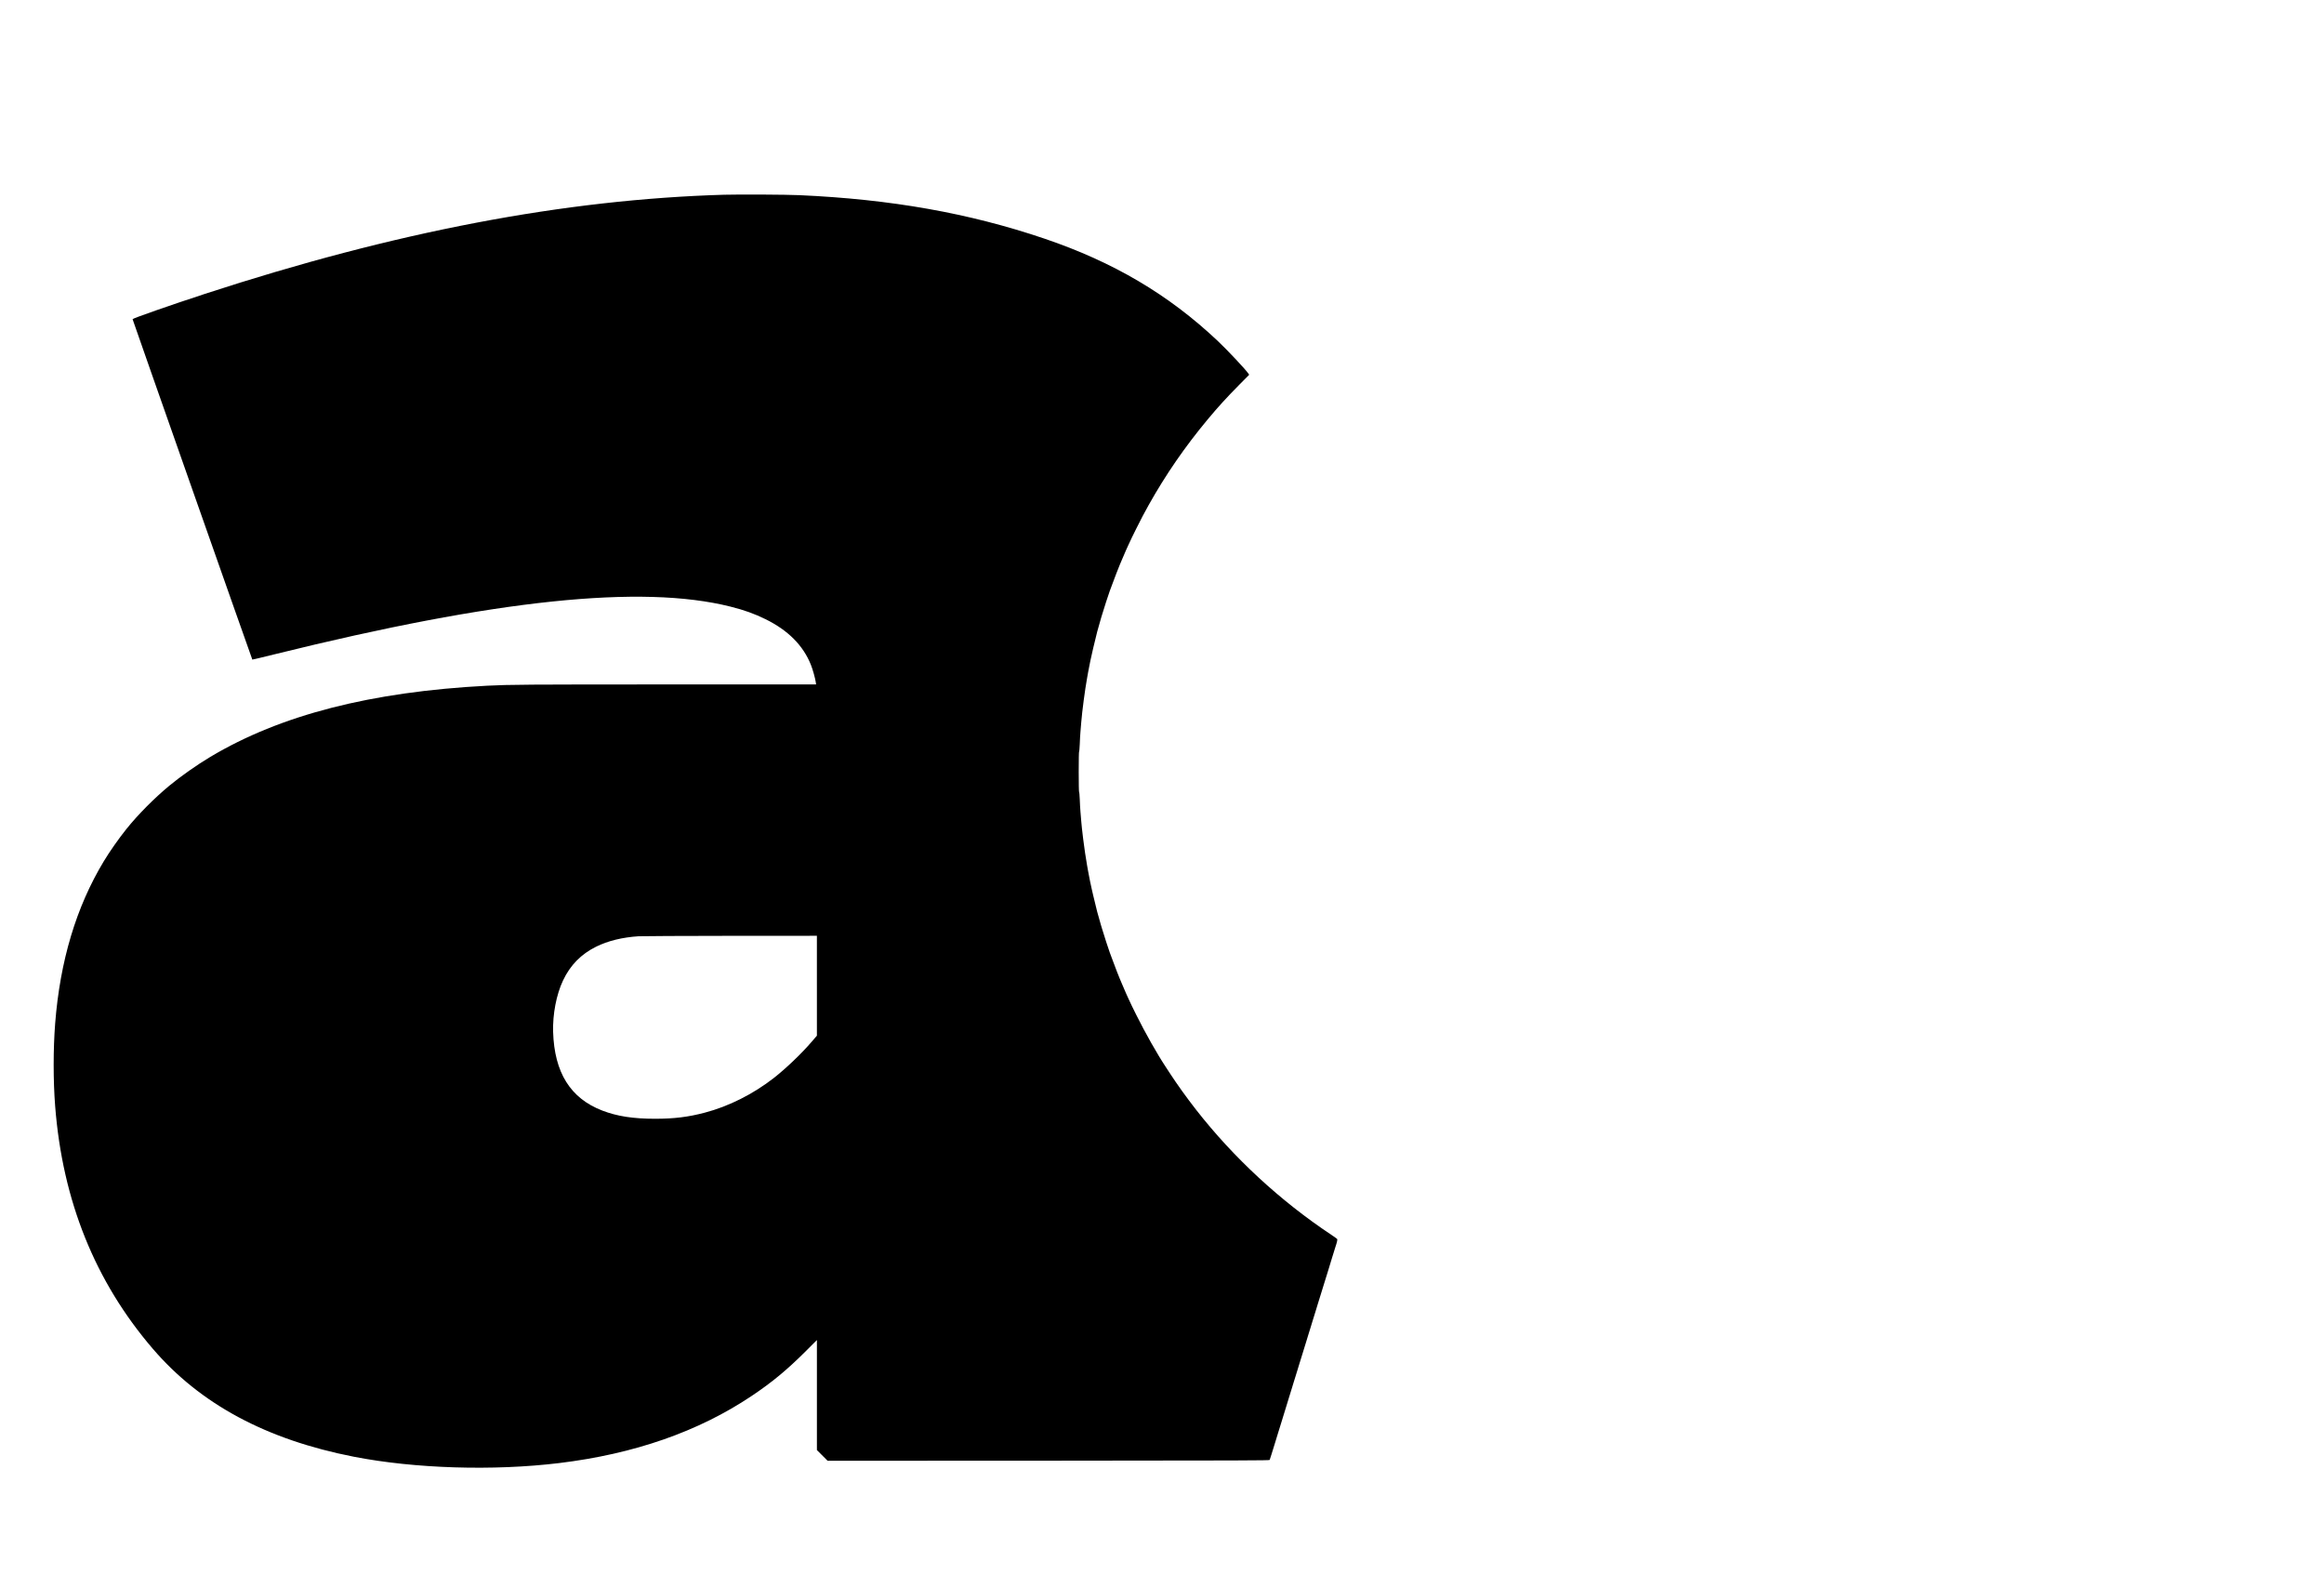 <?xml version="1.0" standalone="no"?>
<!DOCTYPE svg PUBLIC "-//W3C//DTD SVG 20010904//EN"
 "http://www.w3.org/TR/2001/REC-SVG-20010904/DTD/svg10.dtd">
<svg version="1.0" xmlns="http://www.w3.org/2000/svg"
 width="5539pt" height="3754pt" viewBox="0 0 5539 3754"
 preserveAspectRatio="xMidYMid meet">

<g transform="translate(0,3754) scale(0.1,-0.1)"
fill="#000000" stroke="none">
<path d="M17275 32900 c-3813 -111 -7857 -882 -12395 -2364 -812 -266 -1720
-583 -1720 -602 0 -14 2846 -8104 2854 -8112 3 -2 251 57 553 132 5247 1299
8724 1662 10841 1131 331 -83 570 -169 837 -300 537 -264 897 -625 1081 -1085
44 -108 105 -327 118 -422 l7 -48 -3528 0 c-3371 0 -3784 -3 -4308 -30 -2775
-144 -4930 -697 -6605 -1698 -311 -185 -708 -465 -973 -684 -365 -303 -747
-688 -1024 -1033 -182 -227 -399 -536 -540 -770 -657 -1088 -1042 -2375 -1158
-3860 -48 -620 -48 -1364 0 -1980 176 -2250 951 -4173 2326 -5775 1133 -1321
2709 -2167 4794 -2574 1452 -283 3321 -341 4890 -151 1791 217 3323 751 4590
1600 480 321 838 617 1278 1055 l277 277 0 -1311 0 -1311 128 -128 127 -127
5264 2 c4667 3 5265 5 5272 18 4 8 22 62 39 120 17 58 38 123 45 145 7 22 27
87 45 145 29 98 45 148 75 245 7 22 27 87 45 145 17 58 38 123 45 145 7 22 23
74 35 115 22 75 60 199 85 275 7 22 23 74 35 115 32 107 69 228 85 275 7 22
23 74 35 115 12 41 32 107 45 145 12 39 33 104 45 145 12 41 32 107 44 145 13
39 33 104 45 145 13 41 27 86 31 100 5 14 23 72 40 130 17 58 38 123 45 145 7
22 23 74 35 115 22 75 60 199 85 275 7 22 23 74 35 115 12 41 32 107 45 145
12 39 33 104 45 145 12 41 25 86 30 100 5 14 25 79 45 145 20 66 40 131 45
145 5 14 23 72 40 130 17 58 38 123 45 145 7 22 27 87 45 145 17 58 38 123 45
145 7 22 23 74 35 115 12 41 32 107 44 145 13 39 33 104 45 145 13 41 27 86
31 100 48 144 61 202 49 216 -7 9 -69 53 -138 99 -1219 810 -2329 1836 -3223
2980 -230 295 -450 601 -625 870 -36 55 -80 123 -98 150 -204 307 -488 809
-705 1245 -91 182 -118 238 -183 380 -13 30 -38 84 -55 120 -16 36 -55 126
-86 200 -31 74 -61 144 -66 155 -5 11 -19 45 -30 75 -12 30 -27 69 -34 85 -8
17 -48 125 -91 240 -42 116 -81 219 -86 230 -18 42 -145 437 -186 575 -9 30
-19 66 -24 80 -10 32 -46 160 -65 230 -8 30 -19 69 -24 85 -8 29 -68 272 -95
390 -8 33 -21 89 -29 125 -26 110 -66 304 -91 445 -9 50 -20 113 -25 140 -28
151 -71 447 -94 635 -30 250 -36 307 -46 425 -5 66 -14 170 -19 230 -5 61 -13
190 -16 288 -4 97 -11 177 -16 177 -5 0 -9 205 -9 480 0 275 4 480 9 480 5 0
12 80 16 178 3 97 11 227 16 287 5 61 14 164 19 230 22 274 89 780 140 1060 5
28 16 91 25 140 30 168 70 359 120 570 31 134 87 362 95 390 5 17 16 55 24 85
19 70 55 198 65 230 5 14 15 50 24 80 41 138 168 533 186 575 5 11 30 79 56
150 48 132 168 444 185 480 5 11 35 81 66 155 31 74 70 164 86 200 17 36 42
90 55 120 65 142 92 198 183 380 111 223 197 387 297 565 405 723 865 1390
1406 2040 255 306 456 526 764 837 l226 228 -17 25 c-61 94 -500 561 -733 781
-1171 1105 -2488 1882 -4133 2439 -1796 608 -3652 937 -5840 1035 -308 14
-1420 20 -1775 10z m2195 -18850 l0 -1190 -122 -142 c-239 -280 -617 -641
-903 -865 -494 -385 -1076 -678 -1649 -828 -395 -104 -728 -145 -1181 -145
-528 0 -906 59 -1260 195 -760 293 -1142 904 -1172 1875 -12 423 77 887 236
1225 171 363 429 627 786 804 280 140 628 225 1016 250 74 4 1060 9 2192 10
l2057 1 0 -1190z"/>
</g>
</svg>
